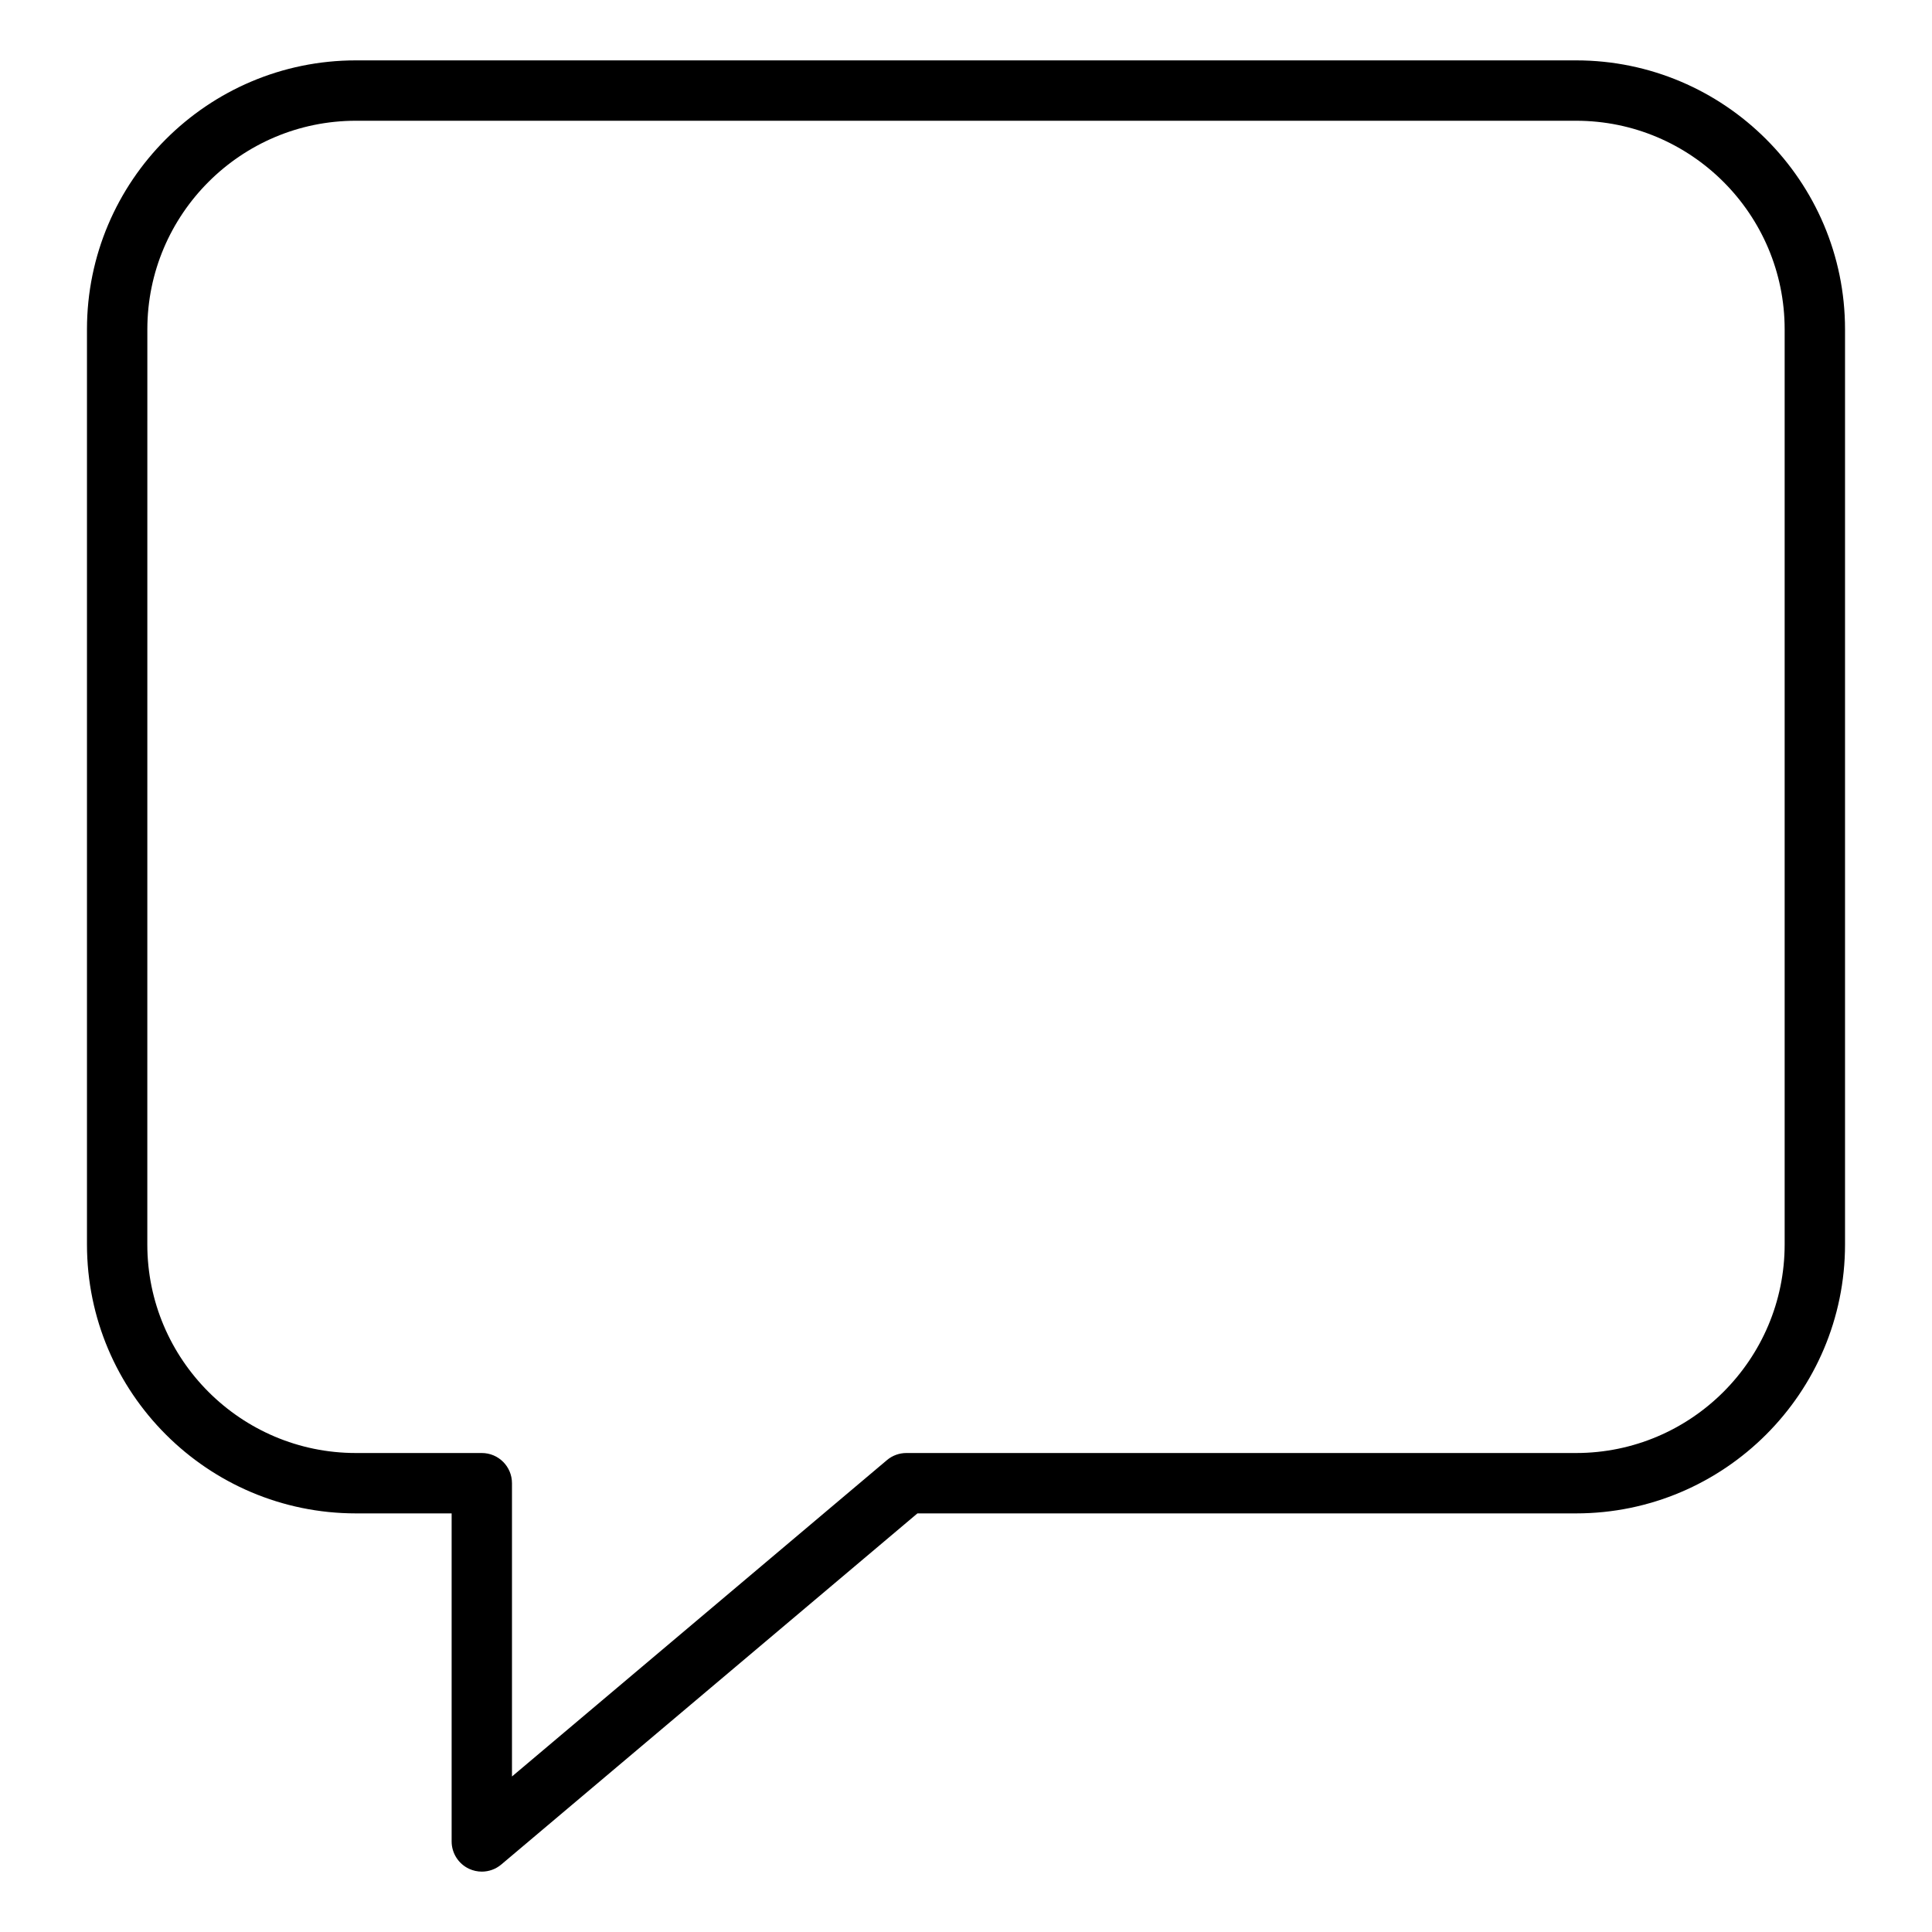 <svg id="Layer_1" enable-background="new 0 0 64 64" viewBox="0 0 64 64" xmlns="http://www.w3.org/2000/svg"><path d="m11.79 50.133h3.171v10.867c0 .389.226.743.579.907.134.062.278.093.421.093.231 0 .461-.081.645-.236l13.785-11.631h21.819c4.912 0 8.909-3.997 8.909-8.909v-30.315c0-4.912-3.997-8.909-8.909-8.909h-40.42c-4.912 0-8.909 3.997-8.909 8.909v30.315c0 4.912 3.997 8.909 8.909 8.909zm-6.909-39.224c0-3.81 3.1-6.909 6.909-6.909h40.42c3.81 0 6.909 3.099 6.909 6.909v30.315c0 3.81-3.1 6.909-6.909 6.909h-22.185c-.236 0-.465.083-.645.236l-12.42 10.479v-9.715c0-.552-.447-1-1-1h-4.171c-3.81 0-6.909-3.099-6.909-6.909z"/></svg>